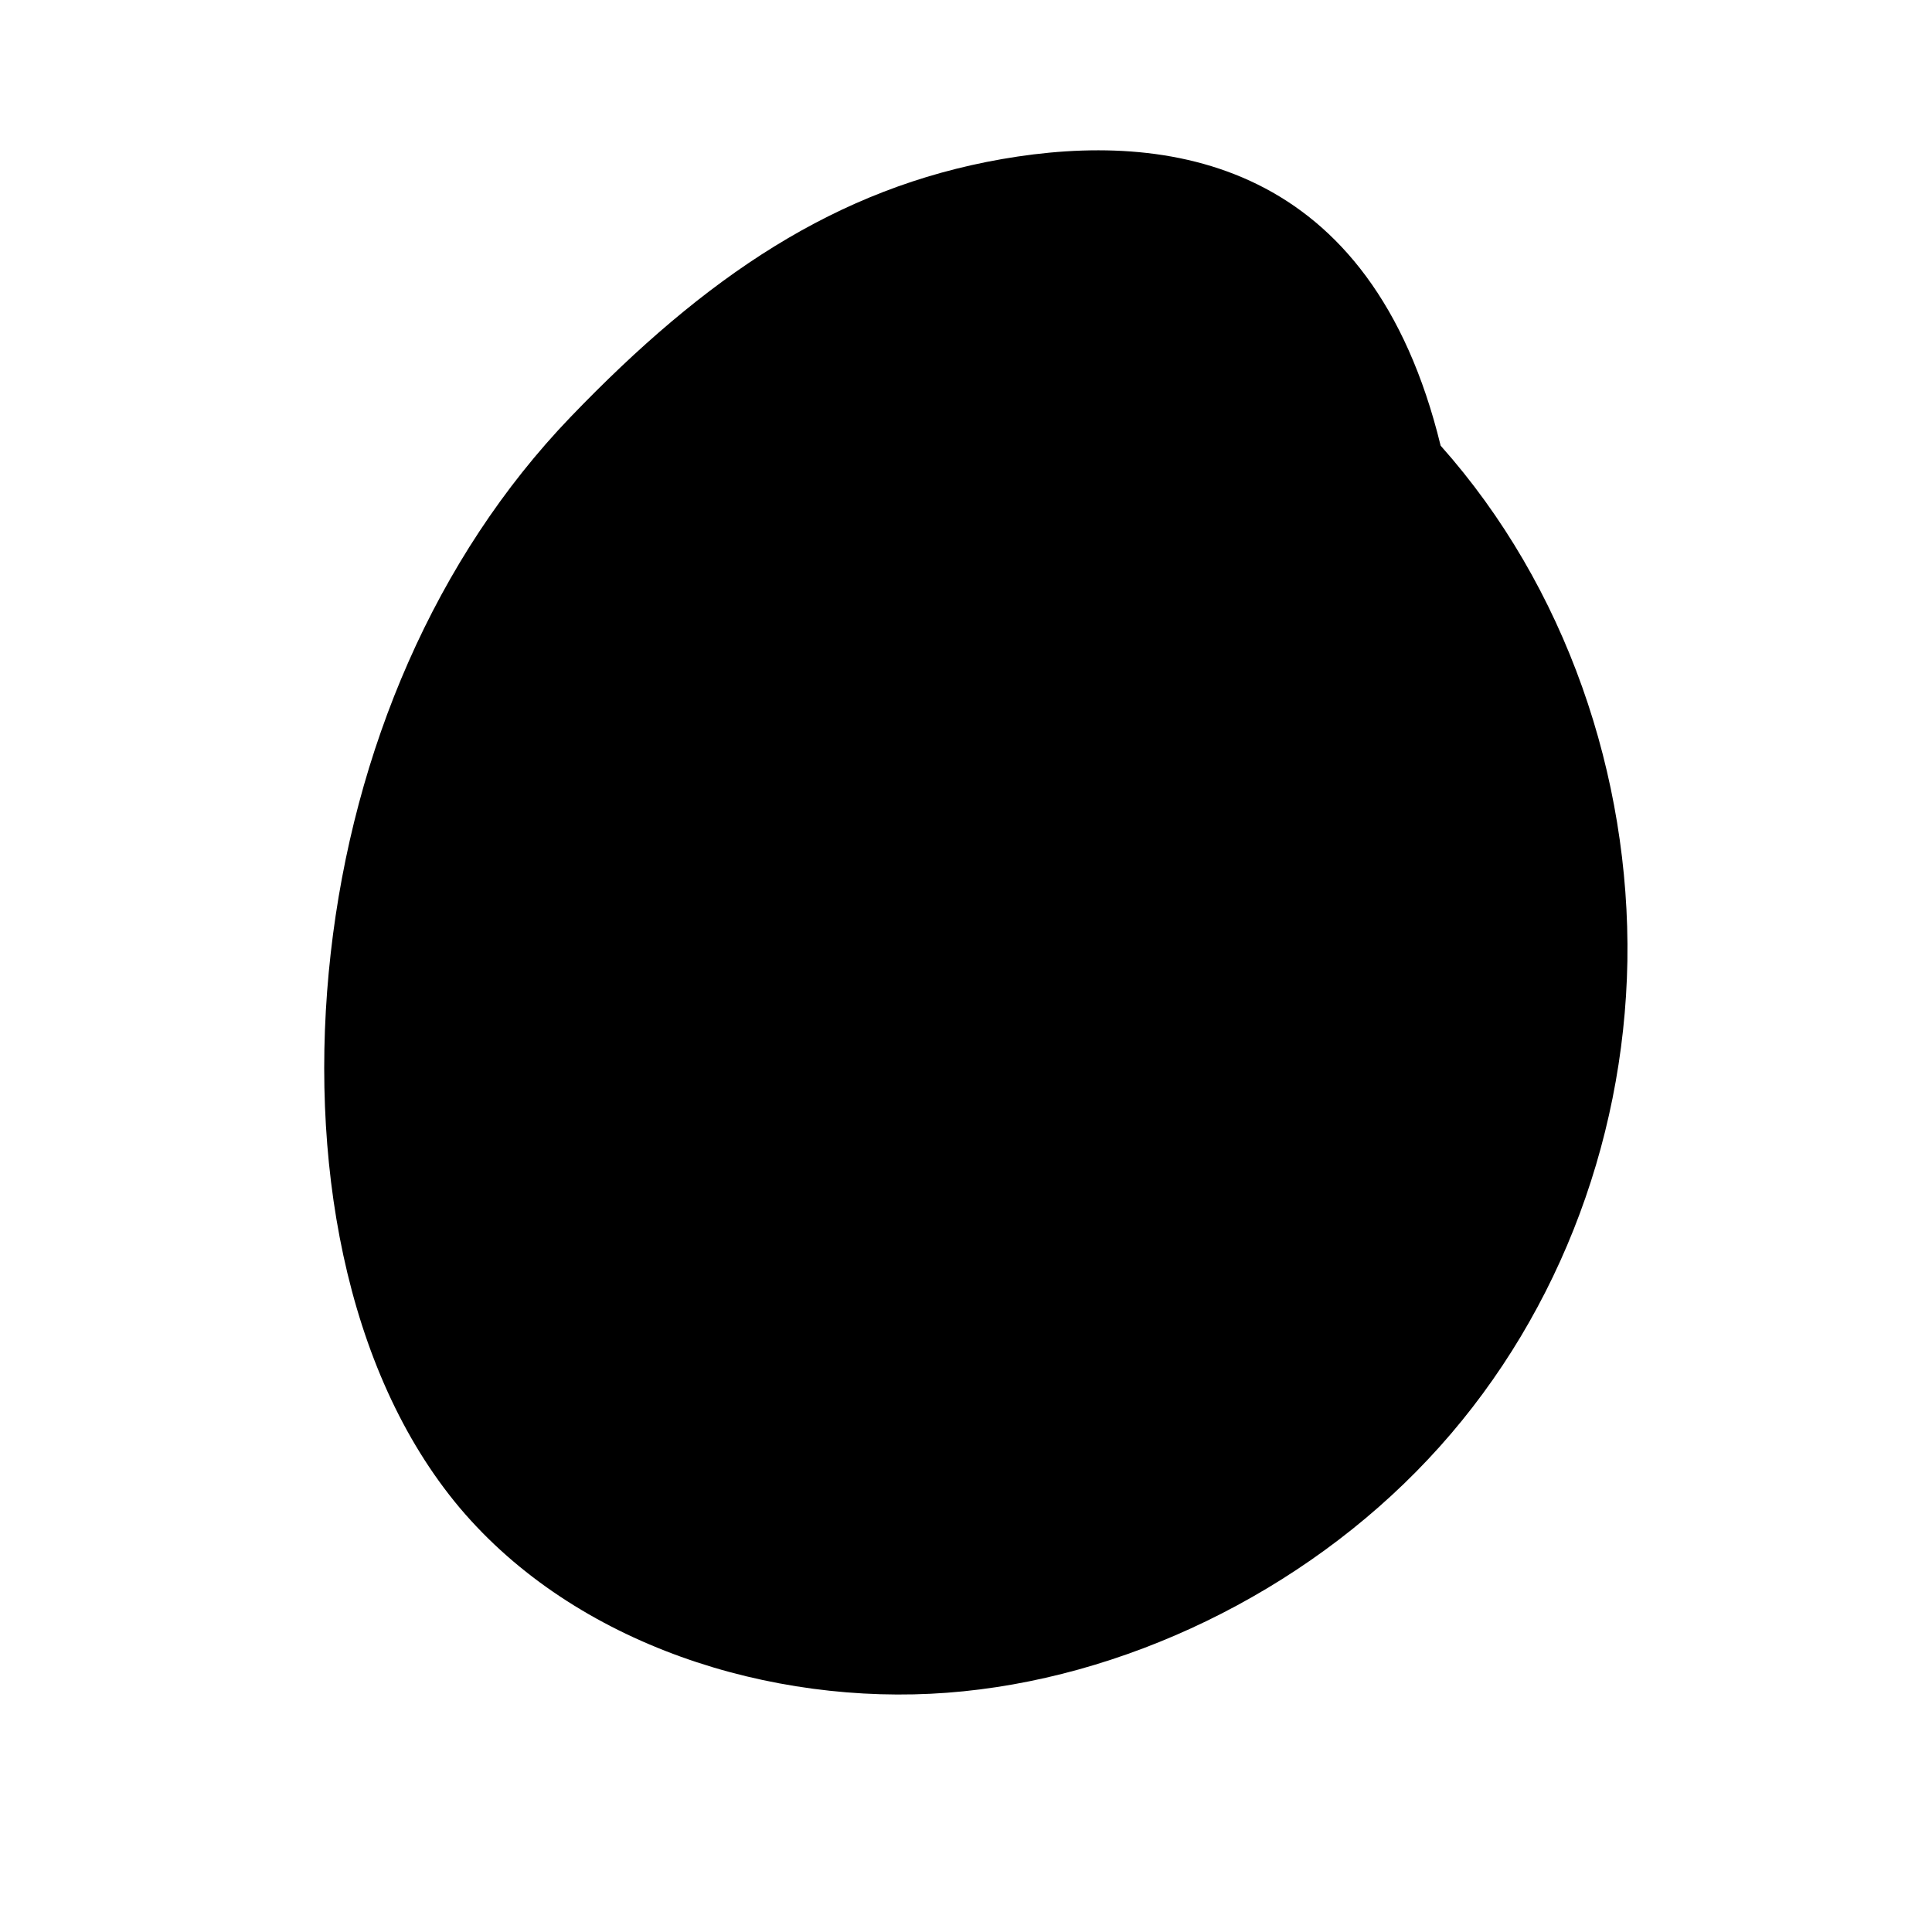 <svg viewBox="0 0 600 600" xmlns="http://www.w3.org/2000/svg">
  <g transform="translate(300,300)">
    <path fill="#000000" d="M147.4,-161.6C186.4,-117.8,206.3,-58.9,205.4,-1.5C204.4,55.9,182.5,111.8,143.5,153.2C104.6,194.6,48.7,221.6,-5.9,225.7C-60.6,229.8,-121.2,210.9,-157.2,168.3C-193.1,125.6,-204.4,59.2,-197.3,-3.9C-190.2,-67,-164.8,-126.8,-122.8,-170.5C-80.9,-214.1,-40.4,-241.6,11.2,-250.6C62.9,-259.6,125.8,-250.2,147.4,-161.6Z"/>
  </g>
</svg>
